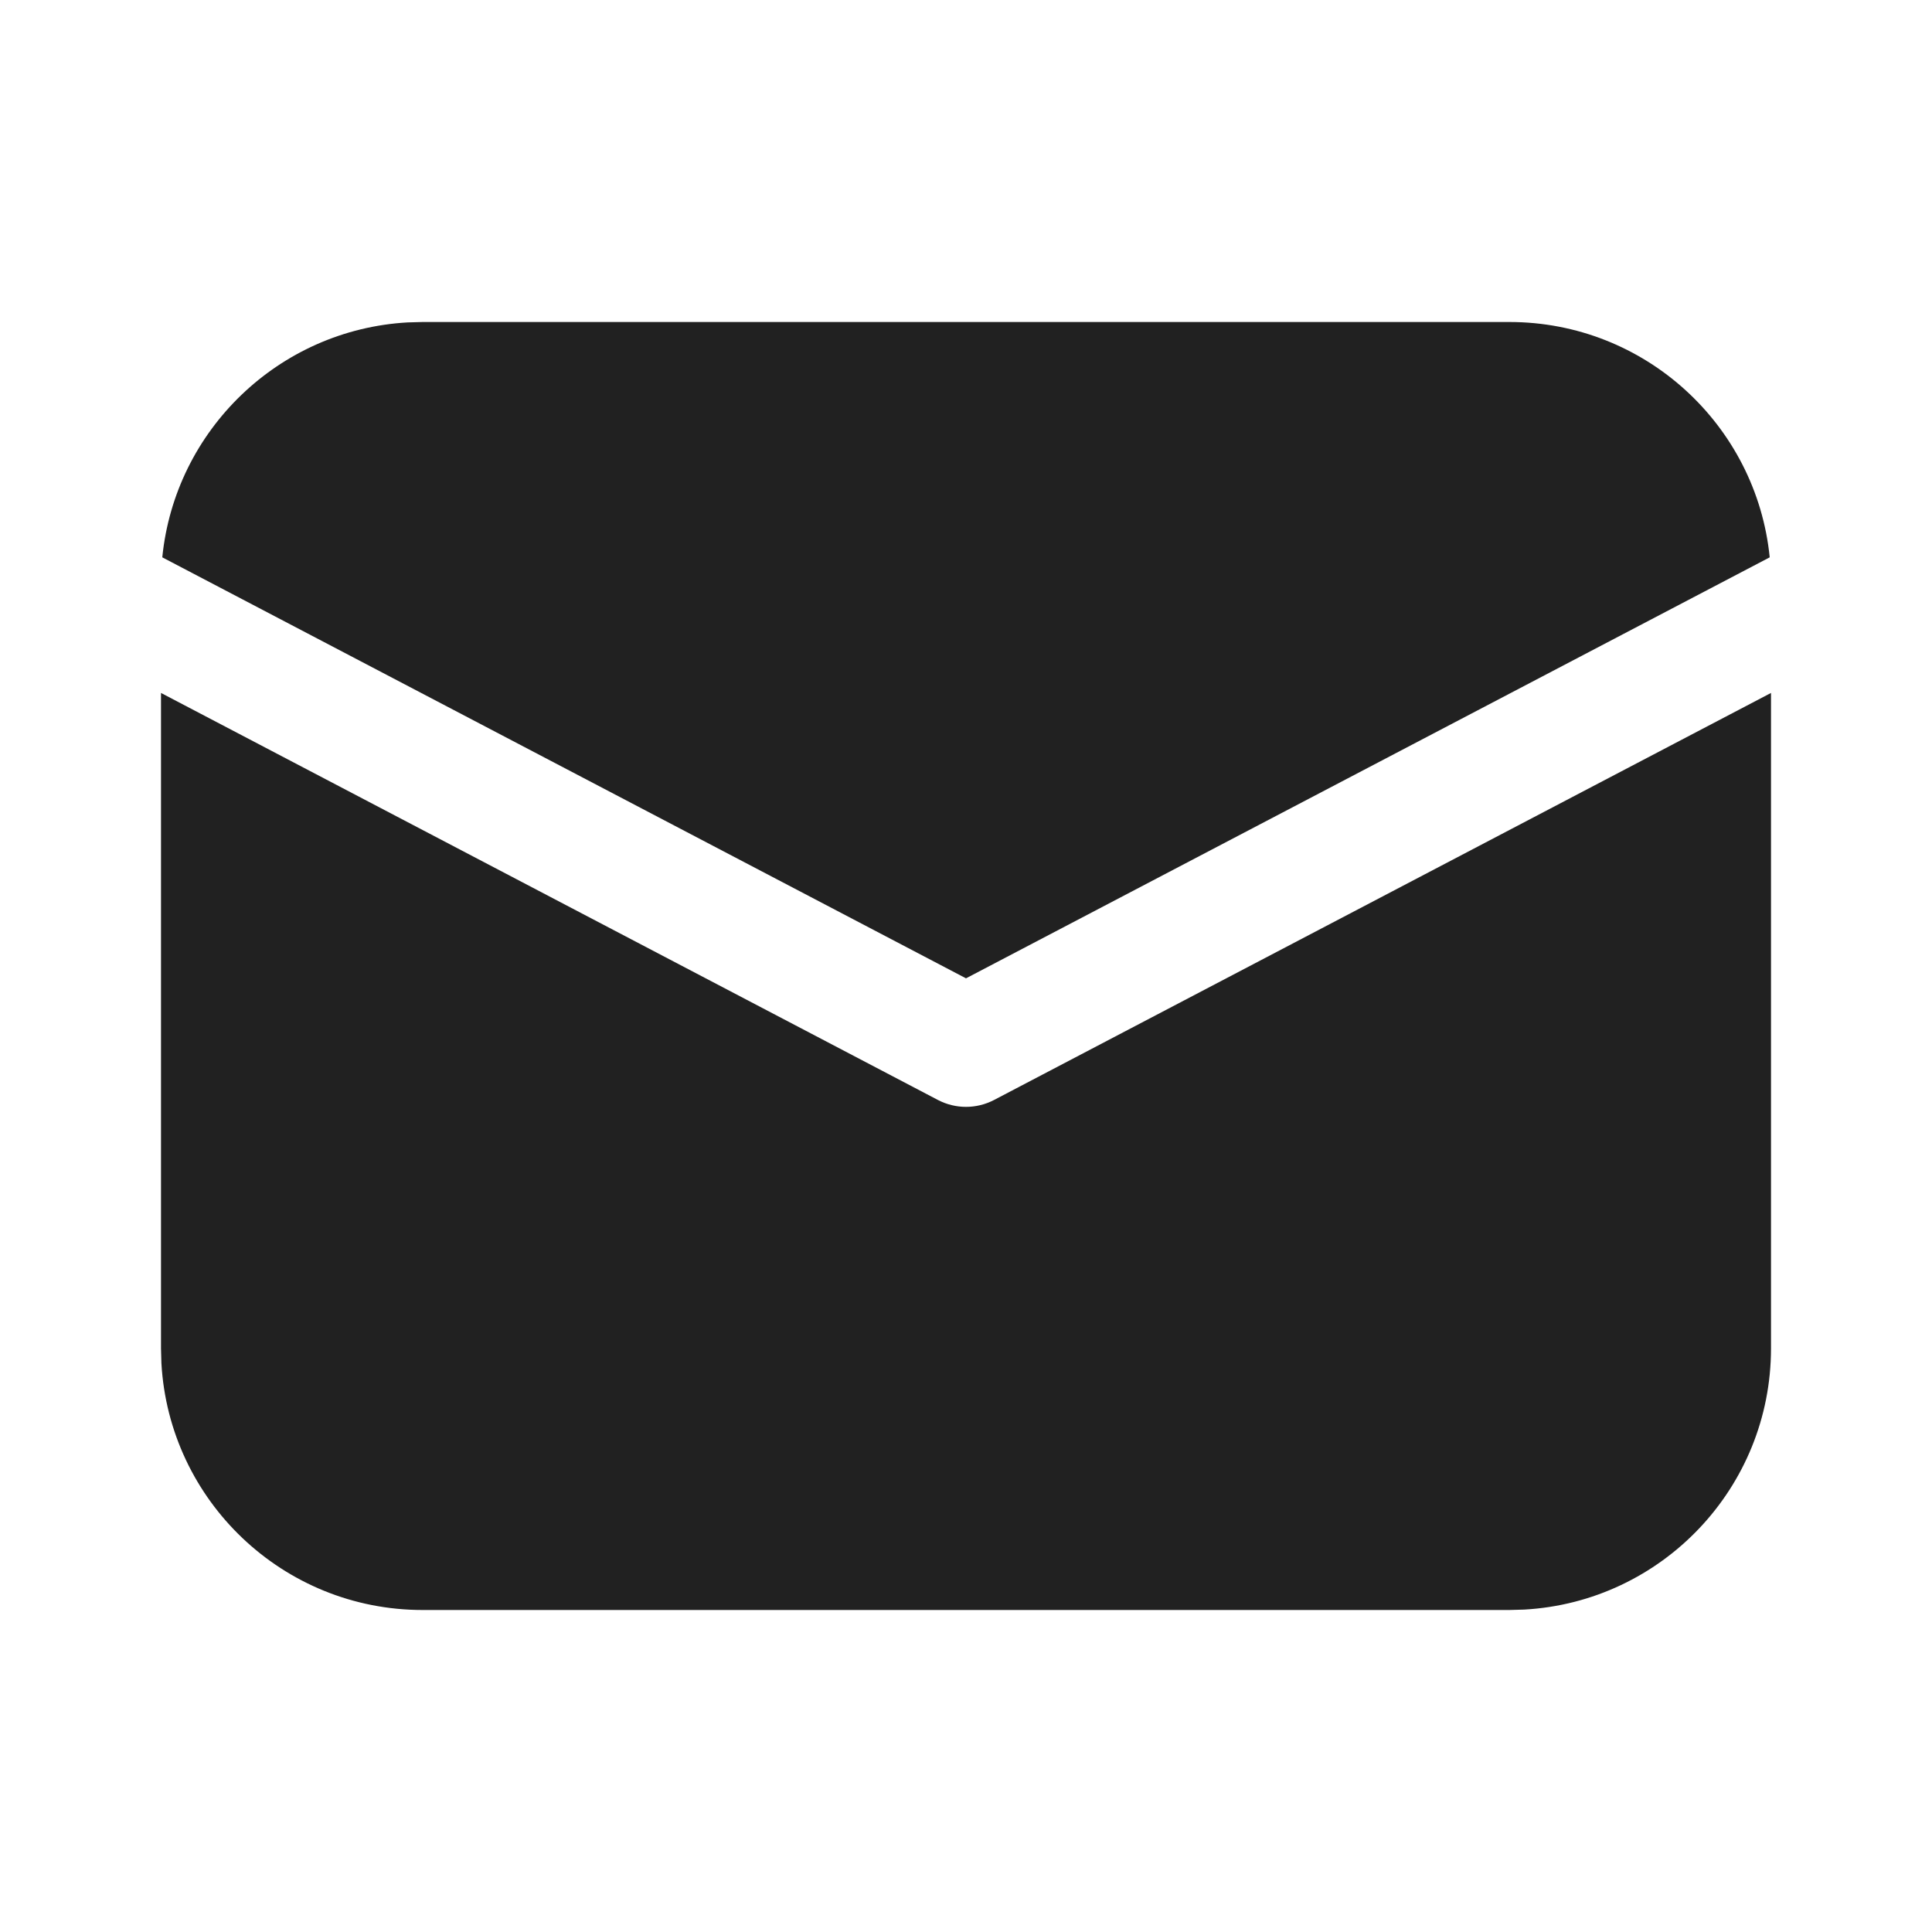 <svg width="42" height="42" viewBox="0 0 42 42" fill="none" xmlns="http://www.w3.org/2000/svg">
<g id="Frame">
<path id="Vector" d="M38.5 15.064V29.312C38.5 32.345 36.126 34.824 33.135 34.991L32.812 35H9.188C6.155 35 3.676 32.626 3.509 29.635L3.5 29.312V15.064L20.391 23.913C20.773 24.112 21.227 24.112 21.609 23.913L38.5 15.064ZM9.188 7H32.812C35.761 7 38.185 9.243 38.472 12.116L21 21.268L3.528 12.116C3.804 9.35 6.063 7.167 8.862 7.009L9.188 7Z" fill="#212121"/>
</g>
</svg>
